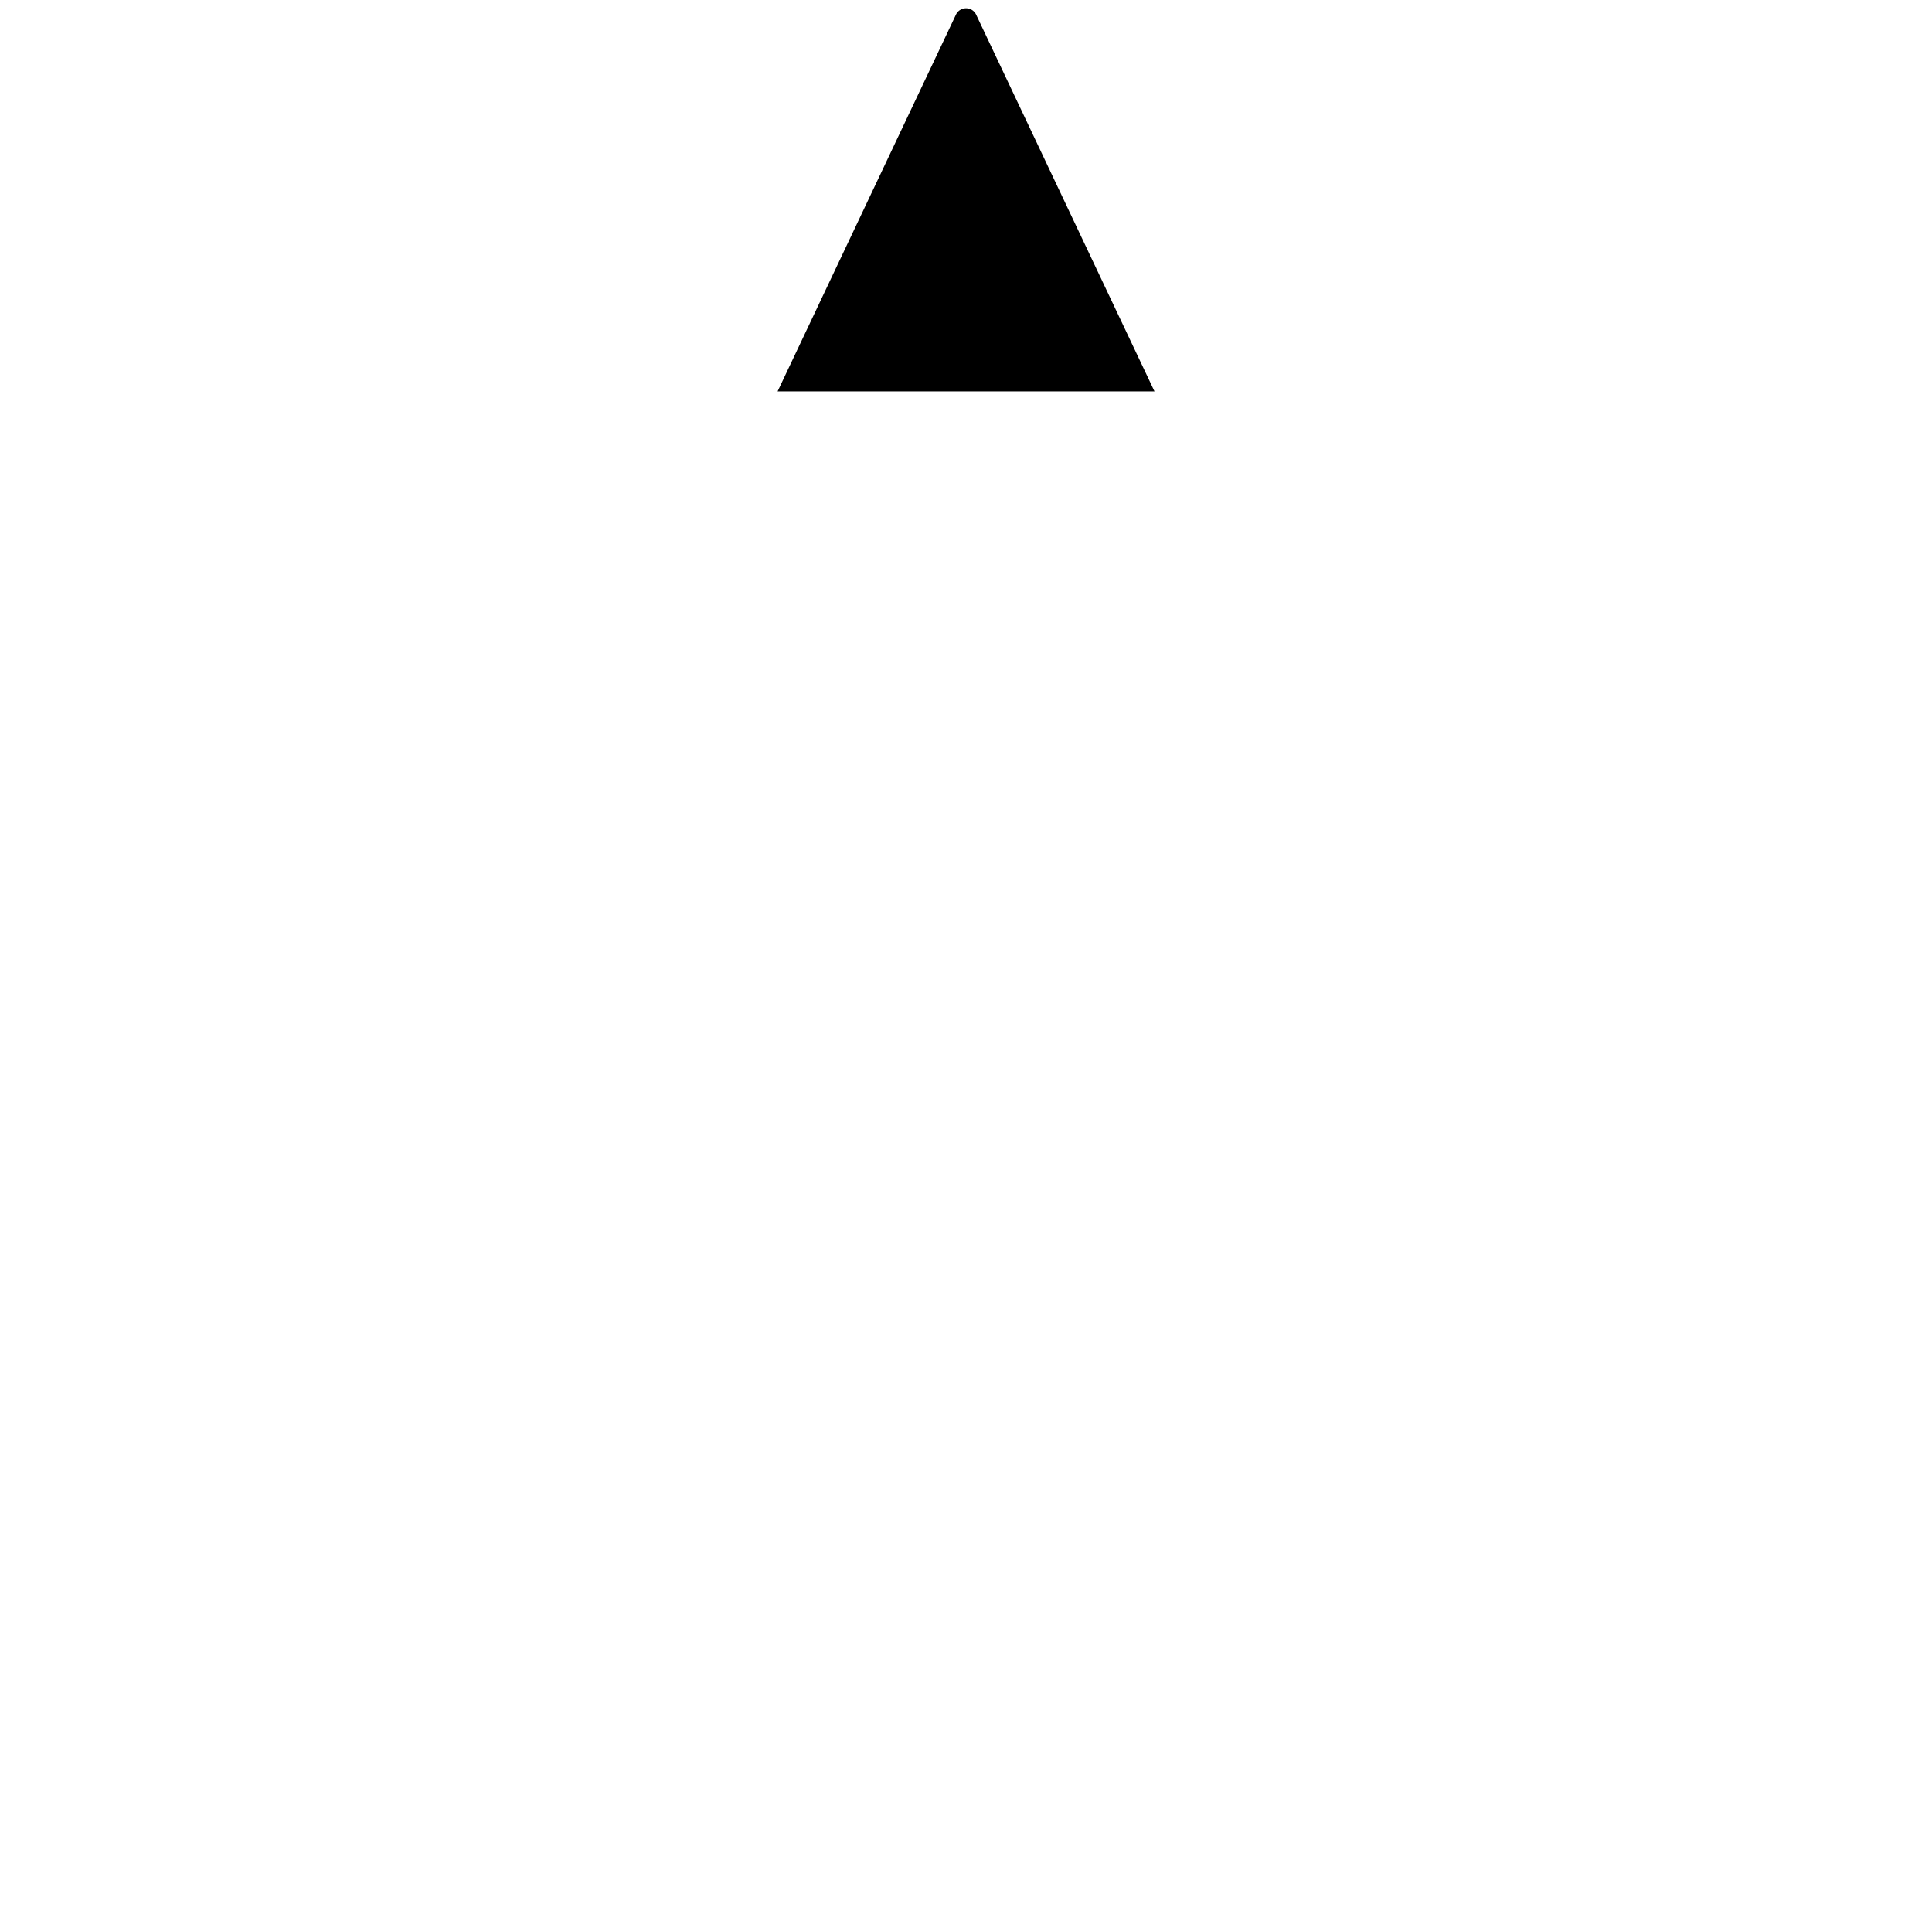 <?xml version="1.0" encoding="UTF-8" standalone="no"?>
<svg
   xmlns:dc="http://purl.org/dc/elements/1.1/"
   xmlns:cc="http://creativecommons.org/ns#"
   xmlns:rdf="http://www.w3.org/1999/02/22-rdf-syntax-ns#"
   xmlns:svg="http://www.w3.org/2000/svg"
   xmlns="http://www.w3.org/2000/svg"
   xmlns:sodipodi="http://sodipodi.sourceforge.net/DTD/sodipodi-0.dtd"
   xmlns:inkscape="http://www.inkscape.org/namespaces/inkscape"
   data-v-55c735d9=""
   viewBox="0 0 20.933 20.933"
   class="tt-footer__vehicle__arrow d-md-block"
   version="1.1"
   id="svg8"
   sodipodi:docname="arrow.svg"
   width="20.933"
   height="20.933"
   inkscape:version="1.0.2 (e86c870879, 2021-01-15)">
  <defs
     id="defs12" />
  <sodipodi:namedview
     pagecolor="#ffffff"
     bordercolor="#666666"
     borderopacity="1"
     objecttolerance="10"
     gridtolerance="10"
     guidetolerance="10"
     inkscape:pageopacity="0"
     inkscape:pageshadow="2"
     inkscape:window-width="1920"
     inkscape:window-height="1016"
     id="namedview10"
     showgrid="false"
     inkscape:zoom="21.696777"
     inkscape:cx="14.719101"
     inkscape:cy="12.537199"
     inkscape:window-x="0"
     inkscape:window-y="27"
     inkscape:window-maximized="1"
     inkscape:current-layer="g6" />
  <g
     data-v-55c735d9=""
     transform="translate(-44.26,-44.948)"
     id="g6">
    <circle
       data-v-55c735d9=""
       cx="54.727"
       cy="55.415"
       r="6.33"
       fill="none"
       id="circle2" />
    <path
       data-v-55c735d9=""
       d="m 52.685,49.189 1.933,-4.083 a 0.121,0.121 0 0 1 0.218,0 l 1.933,4.083 z"
       id="path4"
       style="stroke-width:1.929" />
  </g>
</svg>
